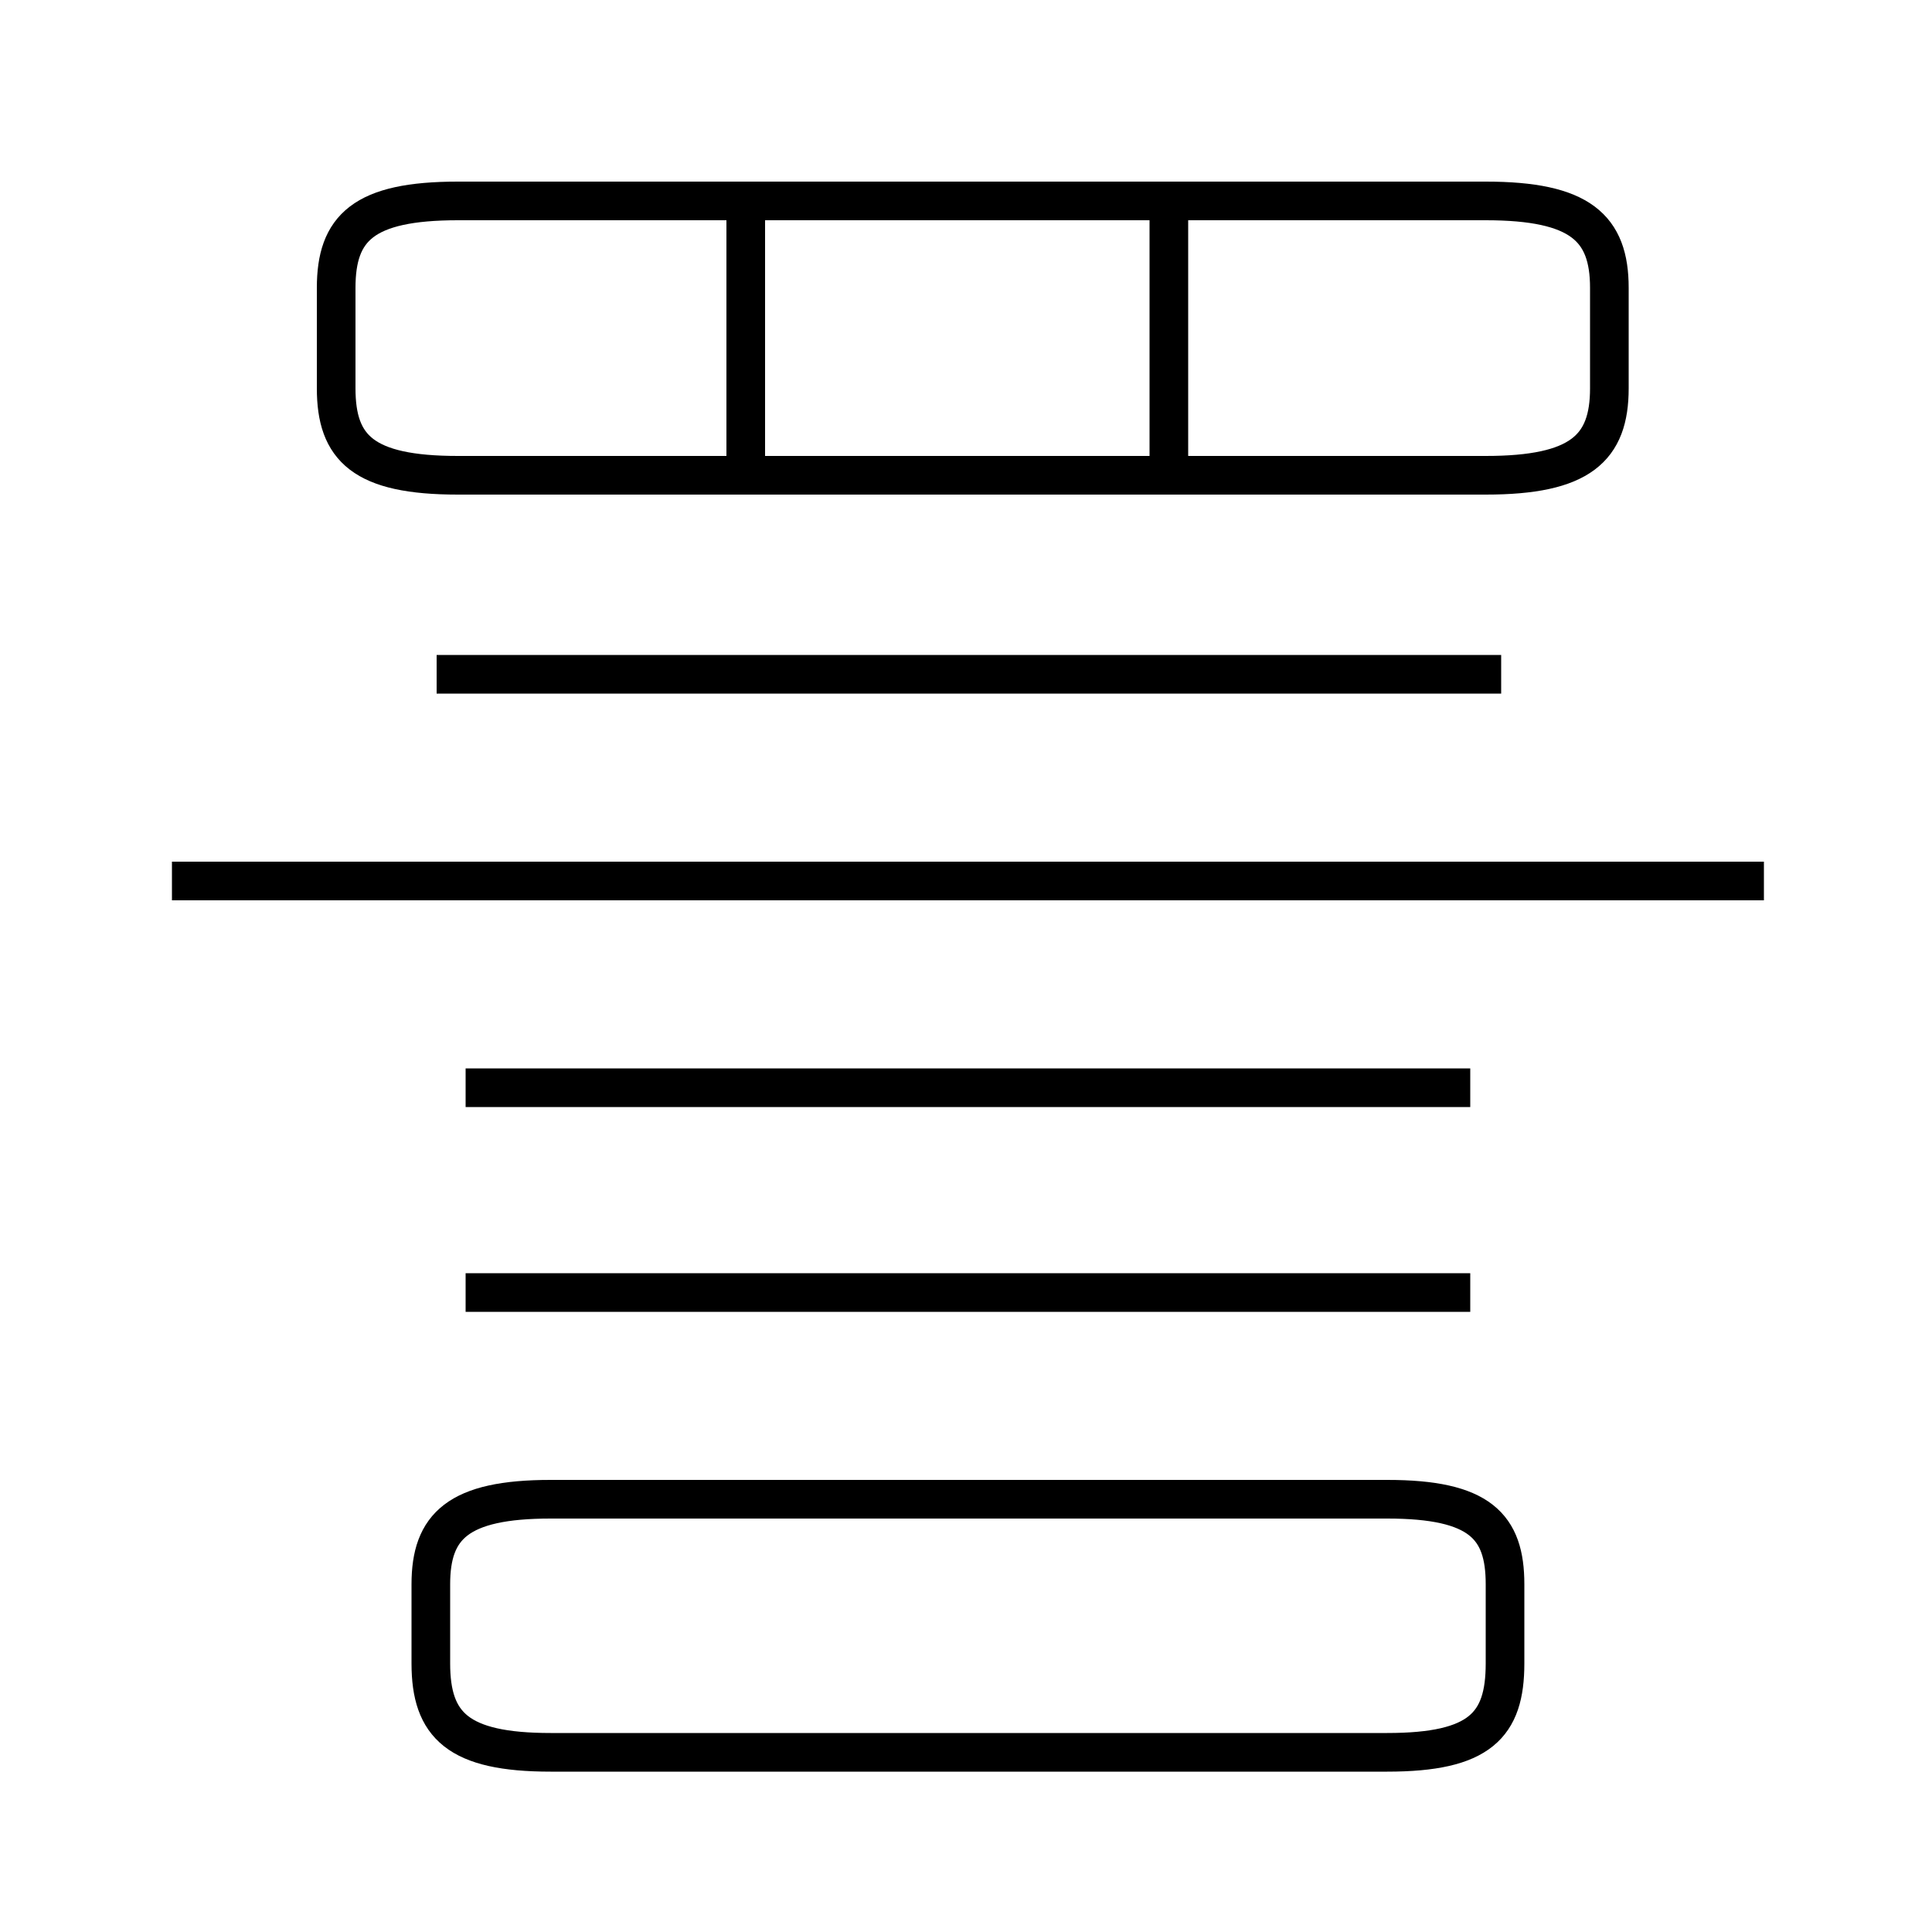 <?xml version='1.0' encoding='utf8'?>
<svg viewBox="0.0 -6.0 50.0 50.0" version="1.1" xmlns="http://www.w3.org/2000/svg">
<rect x="0.0" y="-6.0" width="50.0" height="50.0" fill="#808080" stroke="none"/>
<rect x="-1000" y="-1000" width="2000" height="2000" stroke="white" fill="white"/>
<g style="fill:white;stroke:#000000;  stroke-width:1">
<path d="M 11.85 -31.7 L 38.45 -31.7 C 40.9 -31.7 41.65 -32.4 41.65 -33.95 L 41.65 -36.55 C 41.65 -38.1 40.9 -38.8 38.45 -38.8 L 11.85 -38.8 C 9.4 -38.8 8.7 -38.1 8.7 -36.55 L 8.7 -33.95 C 8.7 -32.4 9.4 -31.7 11.85 -31.7 Z M 35.9 -5.2 L 14.25 -5.2 C 11.85 -5.2 11.15 -4.5 11.15 -3.0 L 11.15 -0.95 C 11.15 0.65 11.85 1.35 14.25 1.35 L 35.9 1.35 C 38.3 1.35 38.95 0.65 38.95 -0.95 L 38.95 -3.0 C 38.95 -4.5 38.3 -5.2 35.9 -5.2 Z M 38.05 -10.55 L 12.05 -10.55 M 38.05 -15.85 L 12.05 -15.85 M 45.65 -21.2 L 4.45 -21.2 M 38.85 -26.55 L 11.3 -26.55 M 19.3 -31.45 L 19.3 -38.45 M 30.25 -31.45 L 30.25 -38.45" transform="translate(0.0 38.0)" />
</g>
</svg>
